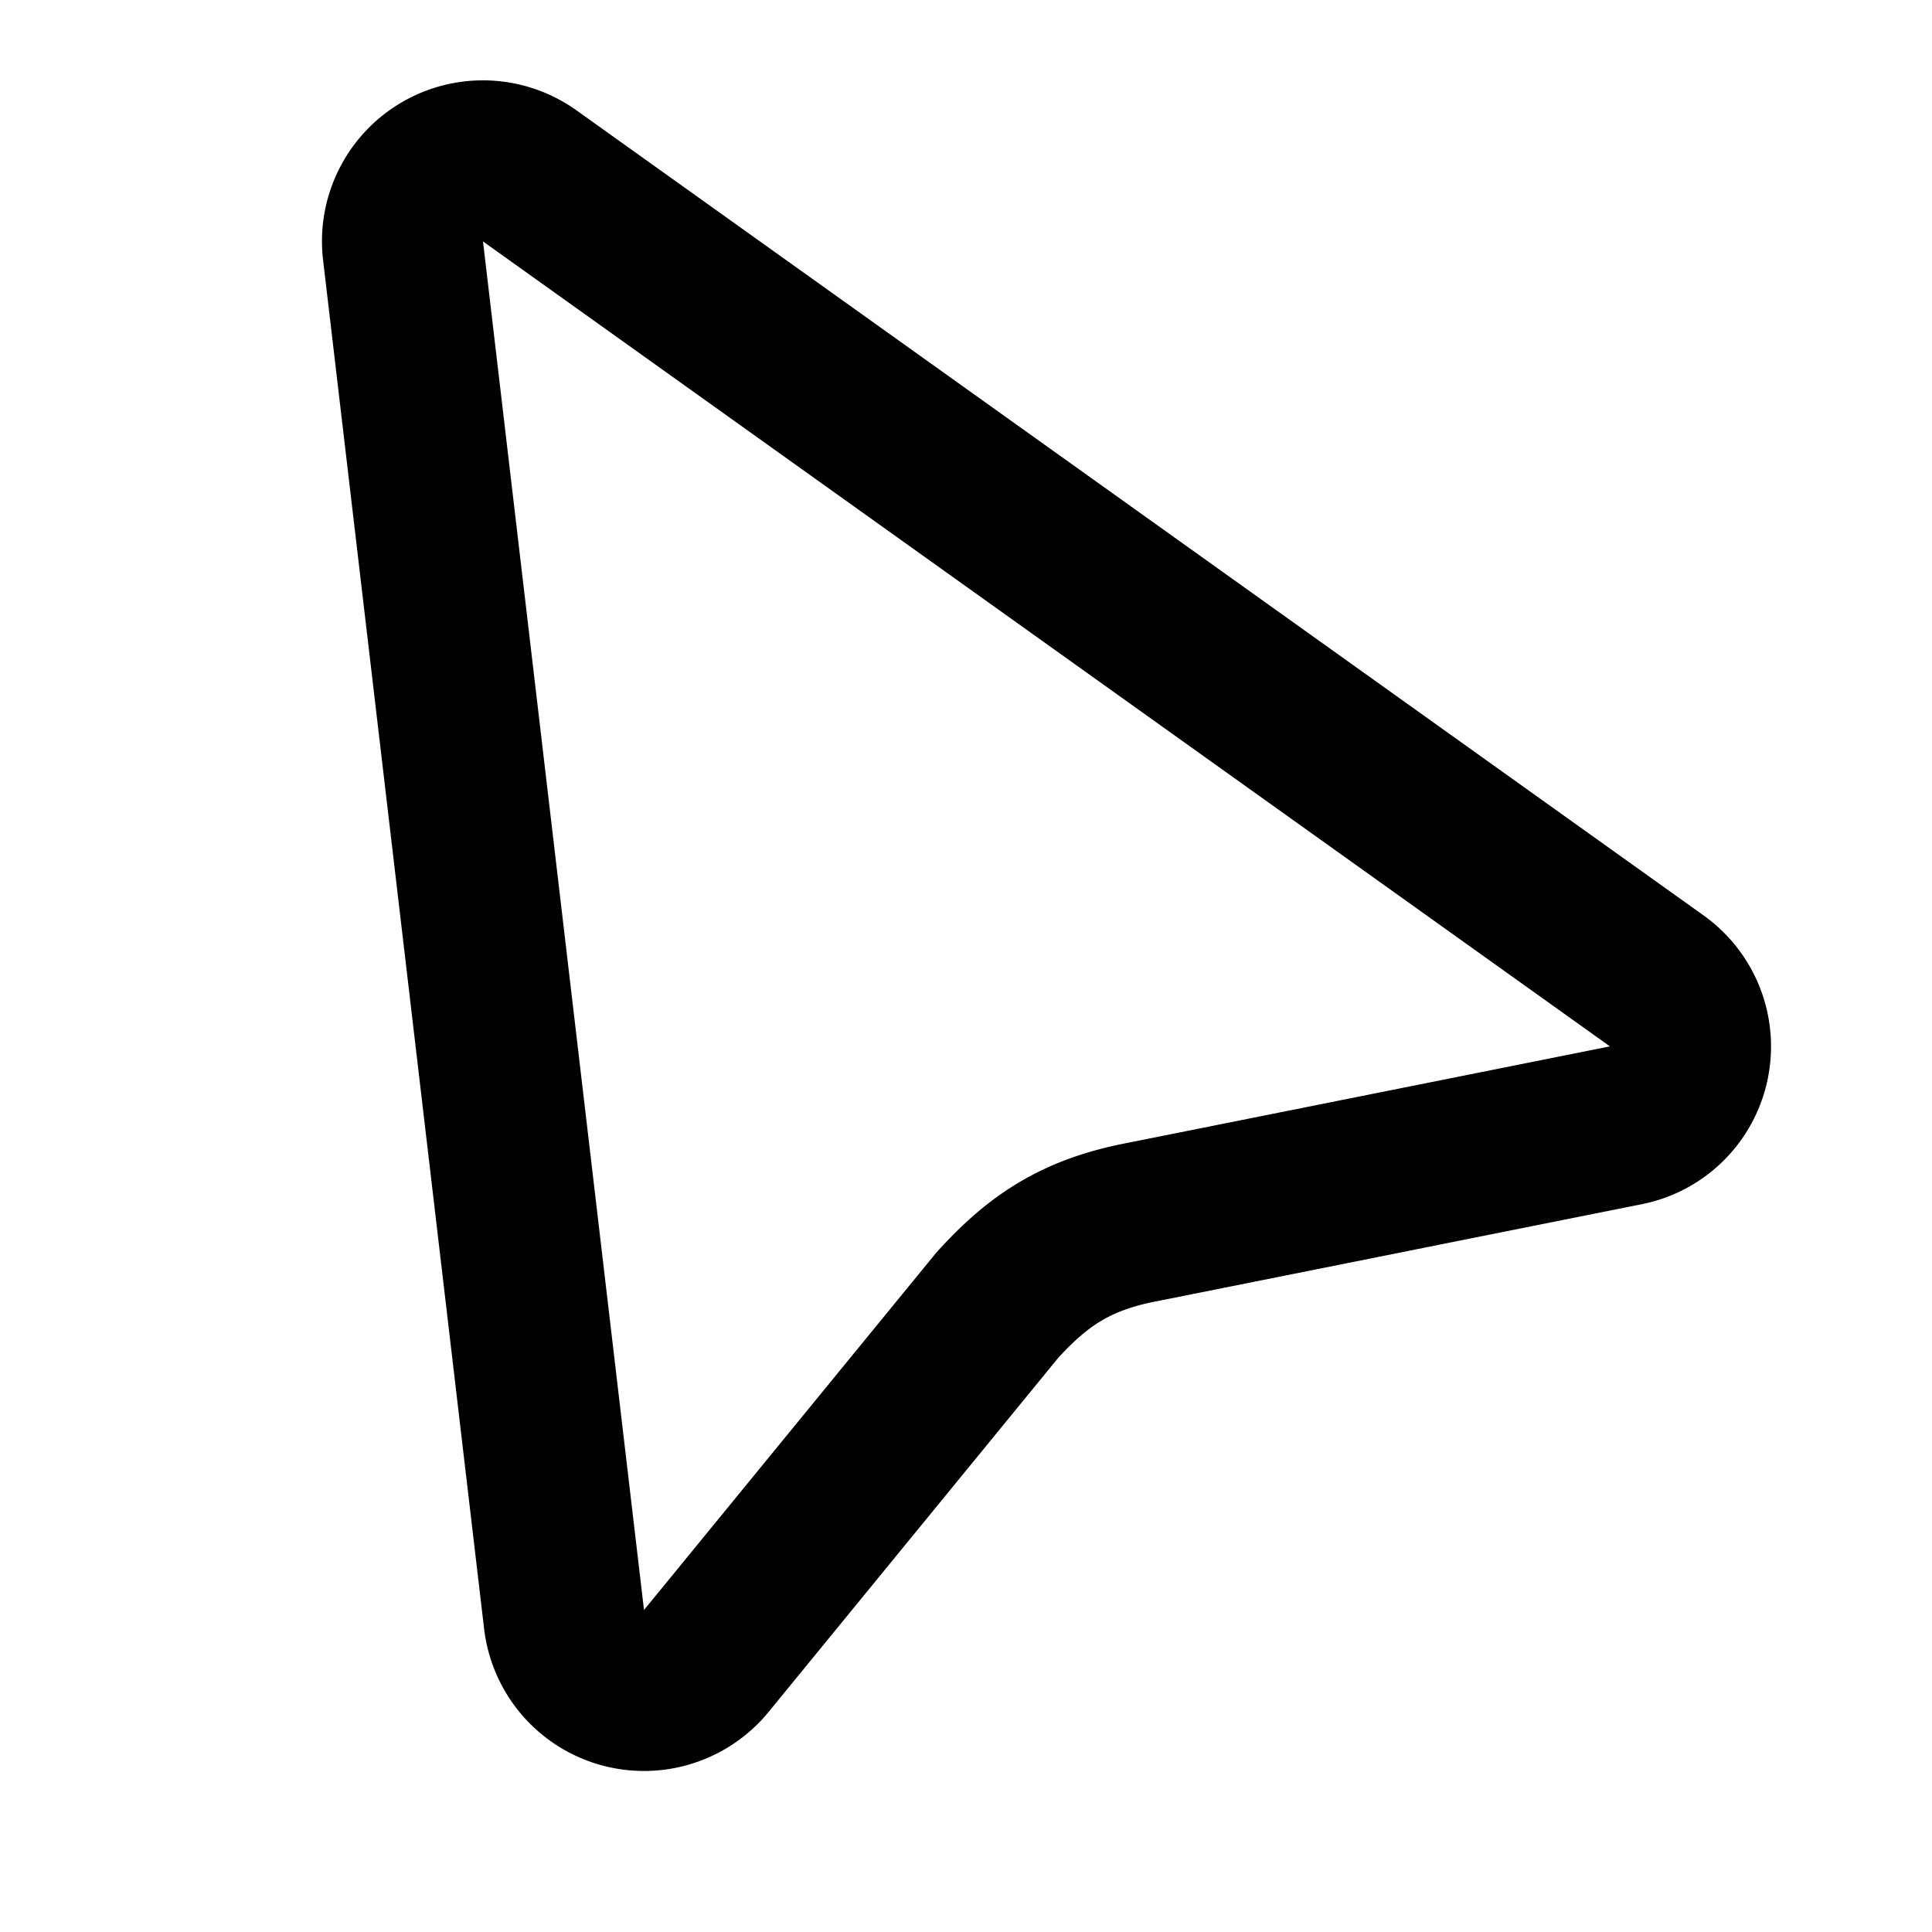 <svg xmlns='http://www.w3.org/2000/svg' viewBox='0 0 24 24' fill='none' width='24' height='24'><path d="m20.978,13.21a1,1 0 0 0 -0.396,-1.024l-14,-10a0.999,0.999 0 0 0 -1.575,0.931l2,17a1,1 0 0 0 1.767,0.516l3.612,-4.416c0.505,-0.558 0.967,-0.86 1.721,-1.02l6.089,-1.218a0.995,0.995 0 0 0 0.782,-0.769z" stroke-width="2" stroke="#000000"/></svg>